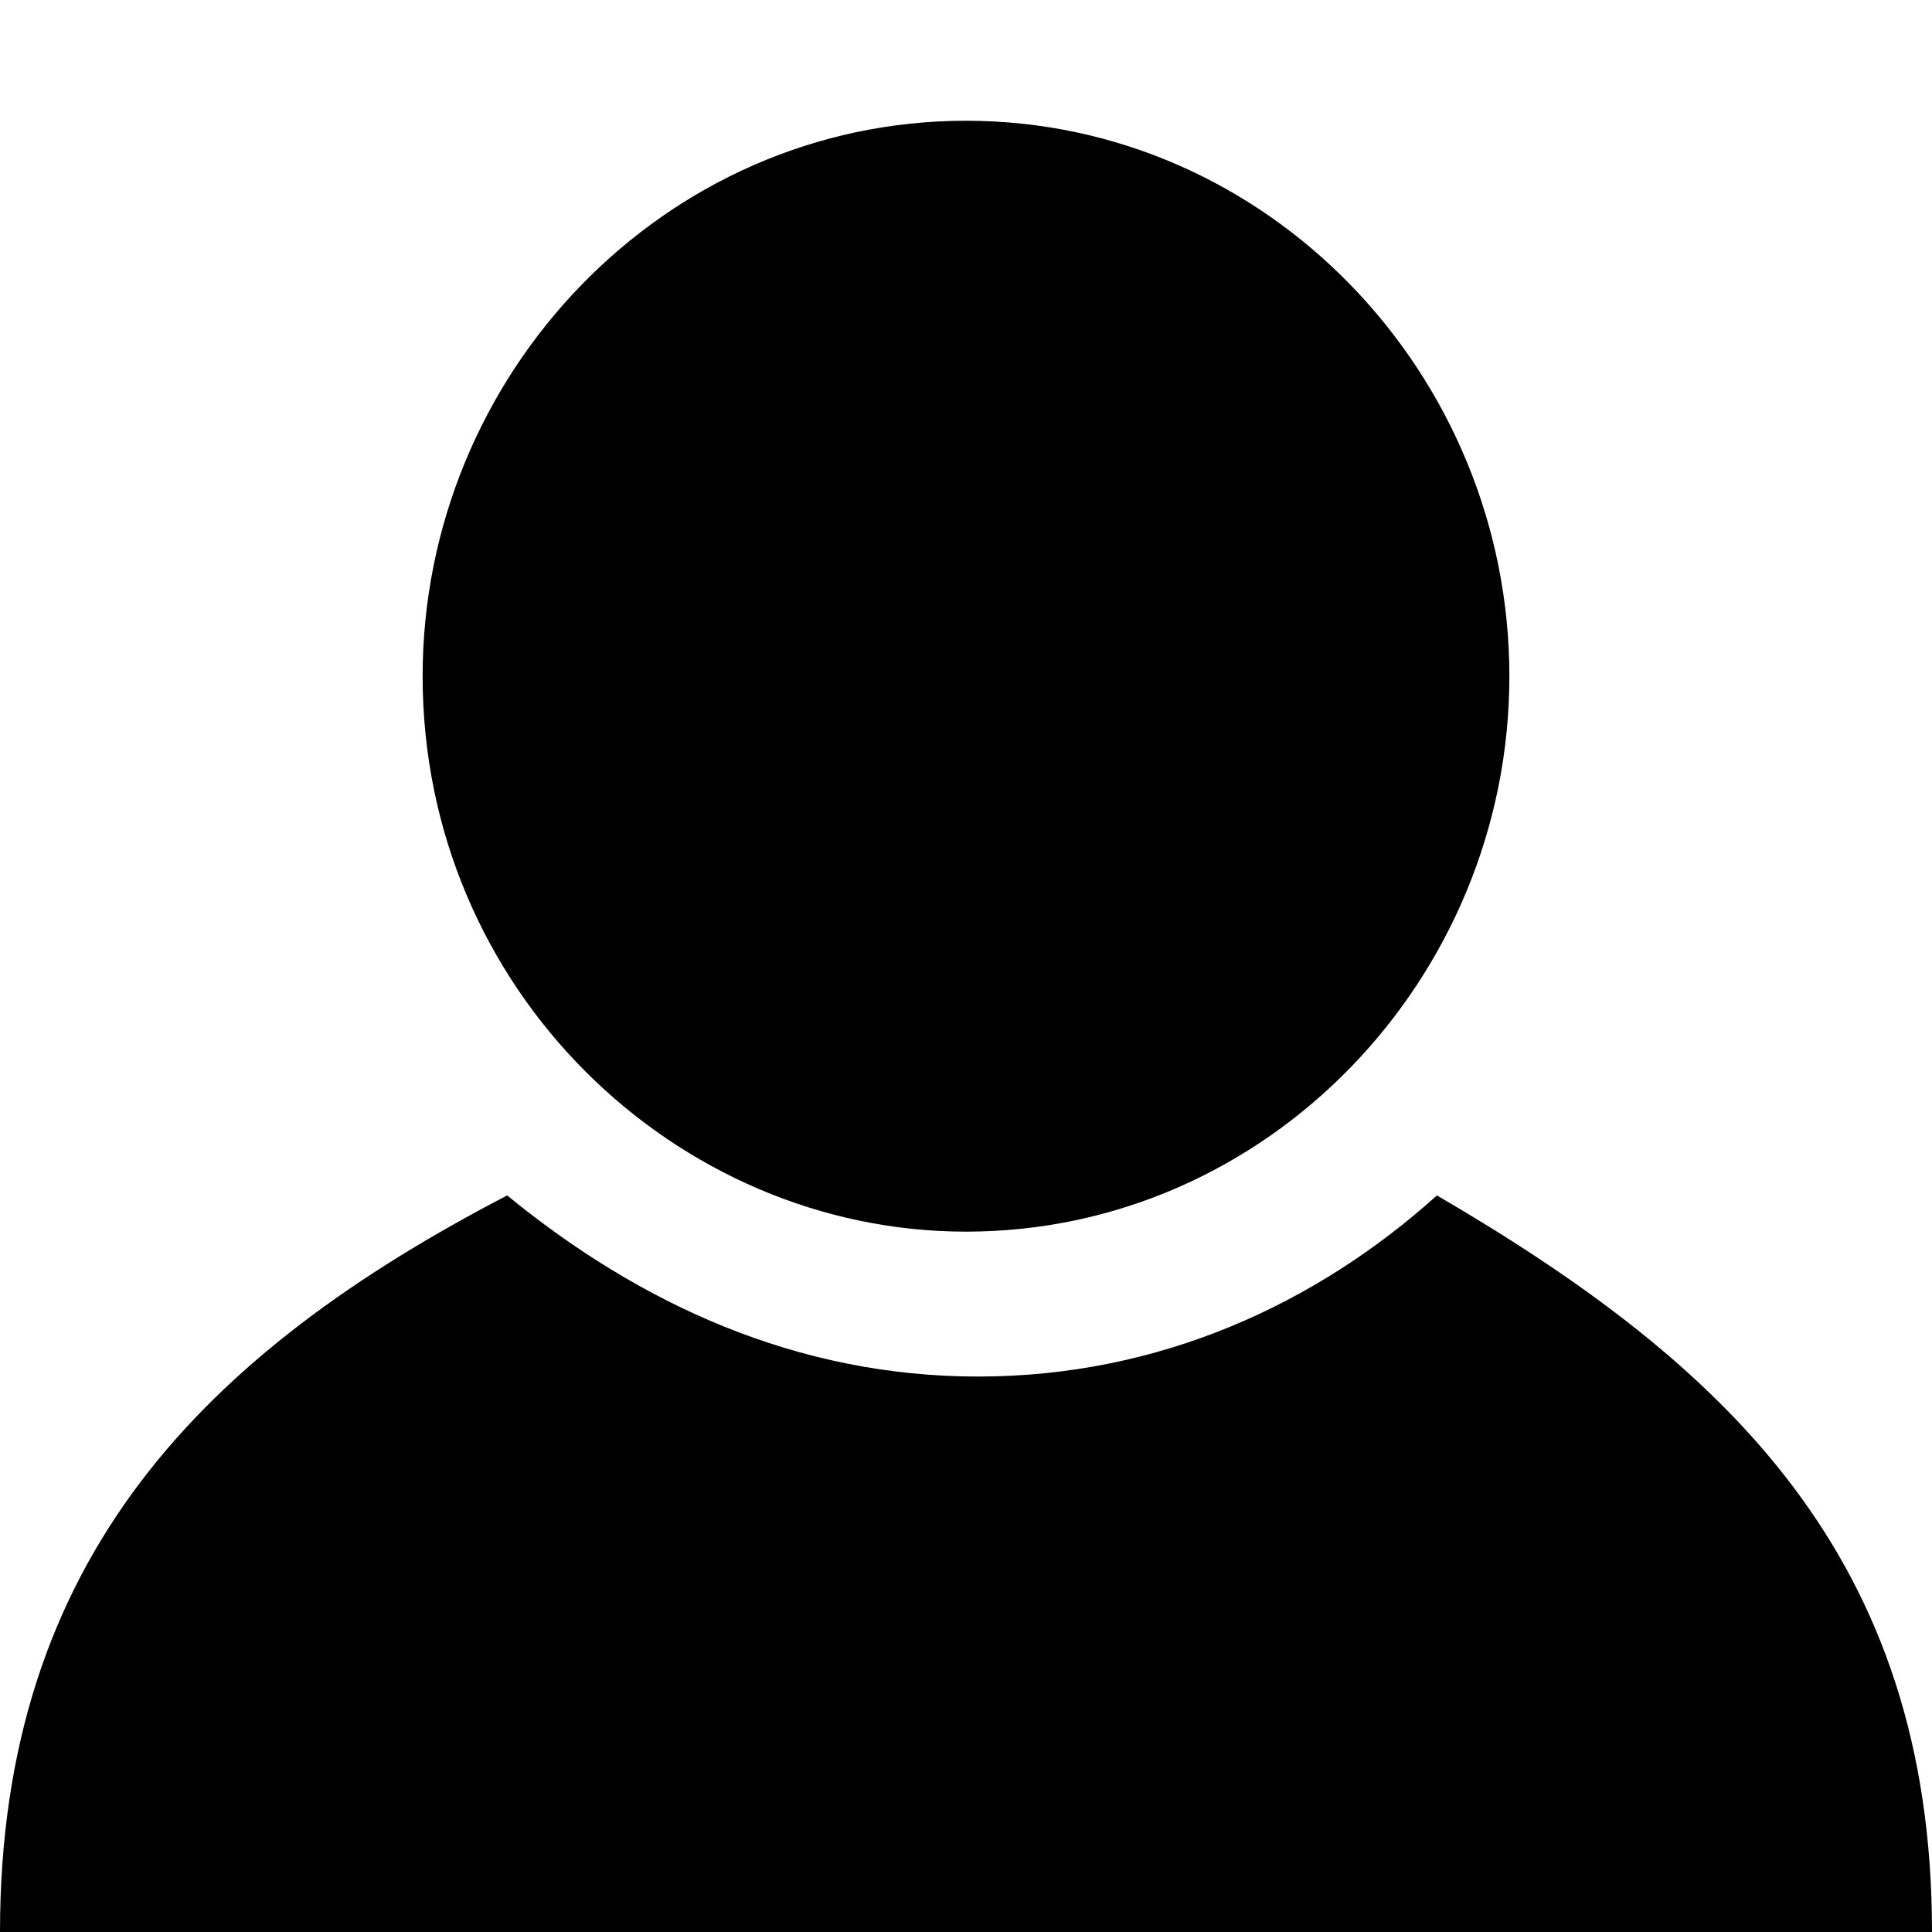 <?xml version="1.0" standalone="no"?><!DOCTYPE svg PUBLIC "-//W3C//DTD SVG 1.1//EN" "http://www.w3.org/Graphics/SVG/1.1/DTD/svg11.dtd"><svg t="1652861018992" class="icon" viewBox="0 0 1024 1024" version="1.1" xmlns="http://www.w3.org/2000/svg" p-id="1051" xmlns:xlink="http://www.w3.org/1999/xlink" width="200" height="200"><defs><style type="text/css">@font-face { font-family: feedback-iconfont; src: url("//at.alicdn.com/t/font_1031158_u69w8yhxdu.woff2?t=1630033759944") format("woff2"), url("//at.alicdn.com/t/font_1031158_u69w8yhxdu.woff?t=1630033759944") format("woff"), url("//at.alicdn.com/t/font_1031158_u69w8yhxdu.ttf?t=1630033759944") format("truetype"); }
</style></defs><path d="M761.6 633.6c-64 57.6-147.2 96-243.2 96-96 0-179.2-38.4-249.6-96C108.8 716.8 0 825.6 0 1024l1024 0C1024 825.6 915.2 723.2 761.6 633.6z" p-id="1052"></path><path d="M512 652.8c160 0 288-134.4 288-294.4 0-160-128-294.4-288-294.4S224 198.4 224 358.4C224 524.8 358.4 652.8 512 652.8z" p-id="1053"></path></svg>